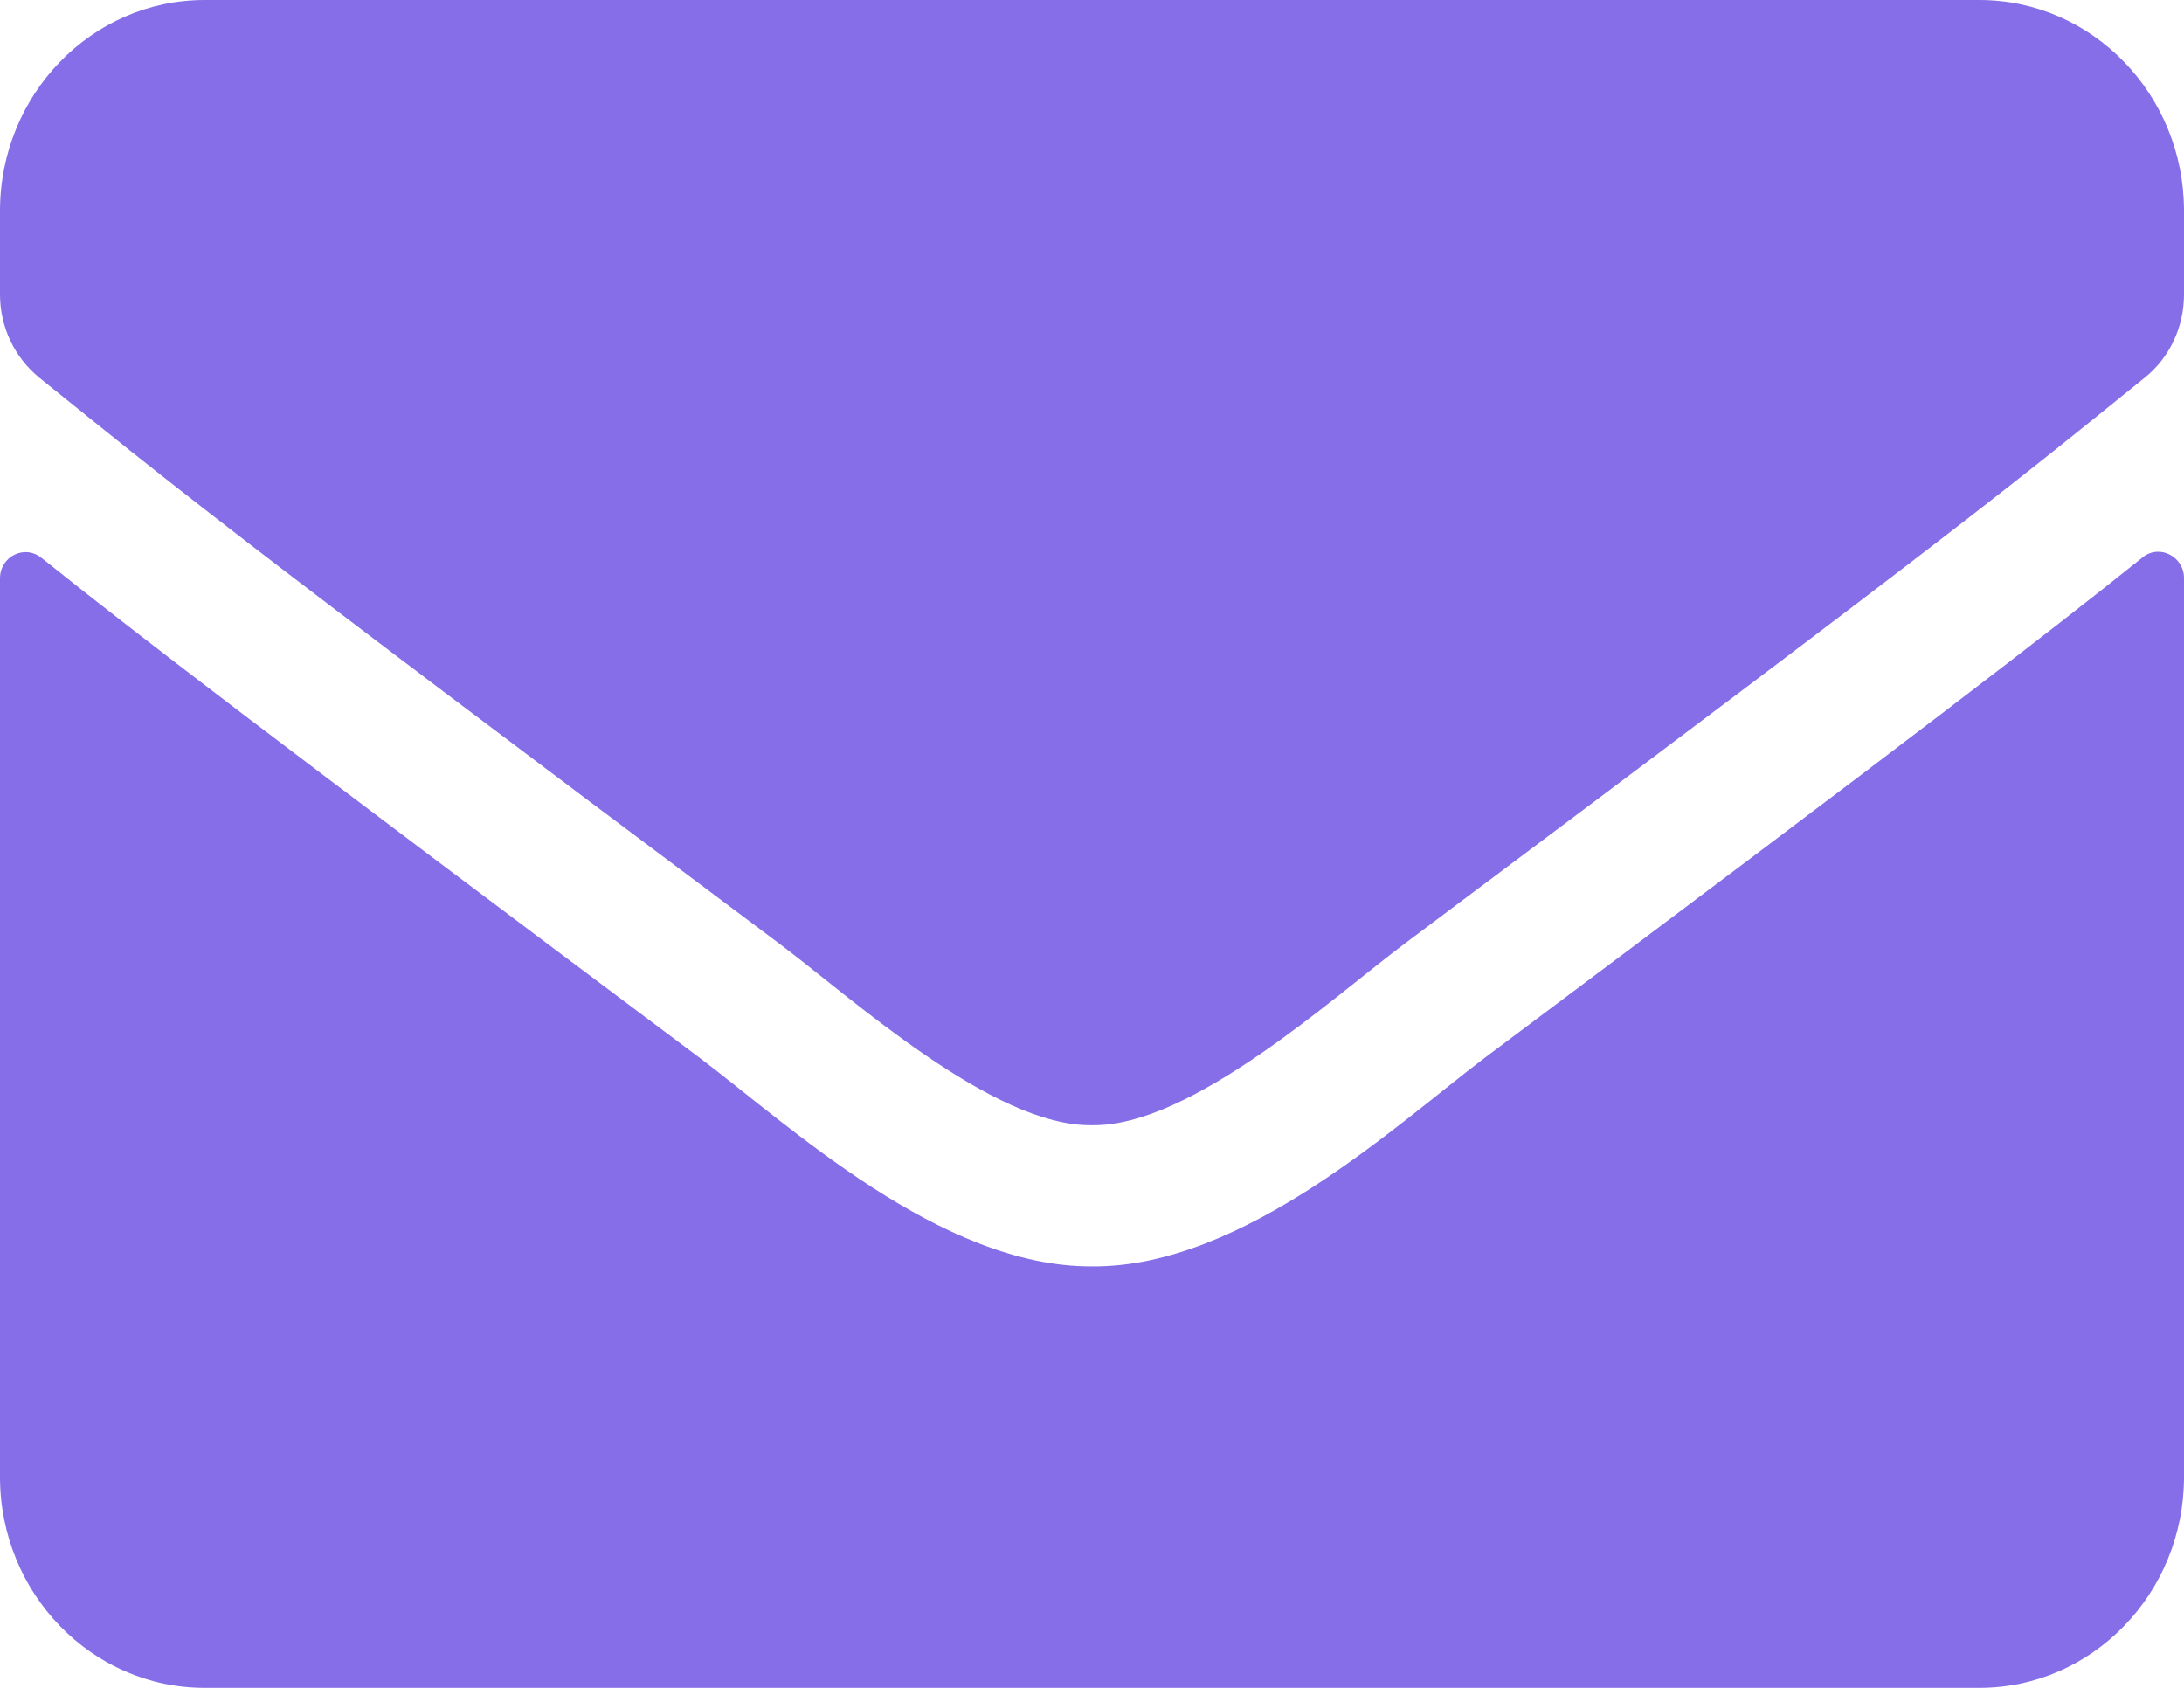 <svg width="22" height="17" viewBox="0 0 22 17" fill="none" xmlns="http://www.w3.org/2000/svg">
<path d="M21.583 5.614C21.751 5.476 22 5.605 22 5.822V14.875C22 16.048 21.076 17 19.938 17H2.062C0.924 17 0 16.048 0 14.875V5.826C0 5.605 0.245 5.481 0.417 5.618C1.379 6.388 2.655 7.367 7.038 10.647C7.945 11.329 9.475 12.763 11 12.755C12.534 12.768 14.094 11.302 14.966 10.647C19.349 7.367 20.621 6.384 21.583 5.614ZM11 11.333C11.997 11.351 13.432 10.041 14.154 9.501C19.856 5.237 20.29 4.865 21.605 3.803C21.854 3.604 22 3.294 22 2.966V2.125C22 0.952 21.076 0 19.938 0H2.062C0.924 0 0 0.952 0 2.125V2.966C0 3.294 0.146 3.599 0.395 3.803C1.71 4.861 2.144 5.237 7.846 9.501C8.568 10.041 10.003 11.351 11 11.333Z" fill="#866EE8"/>
</svg>
